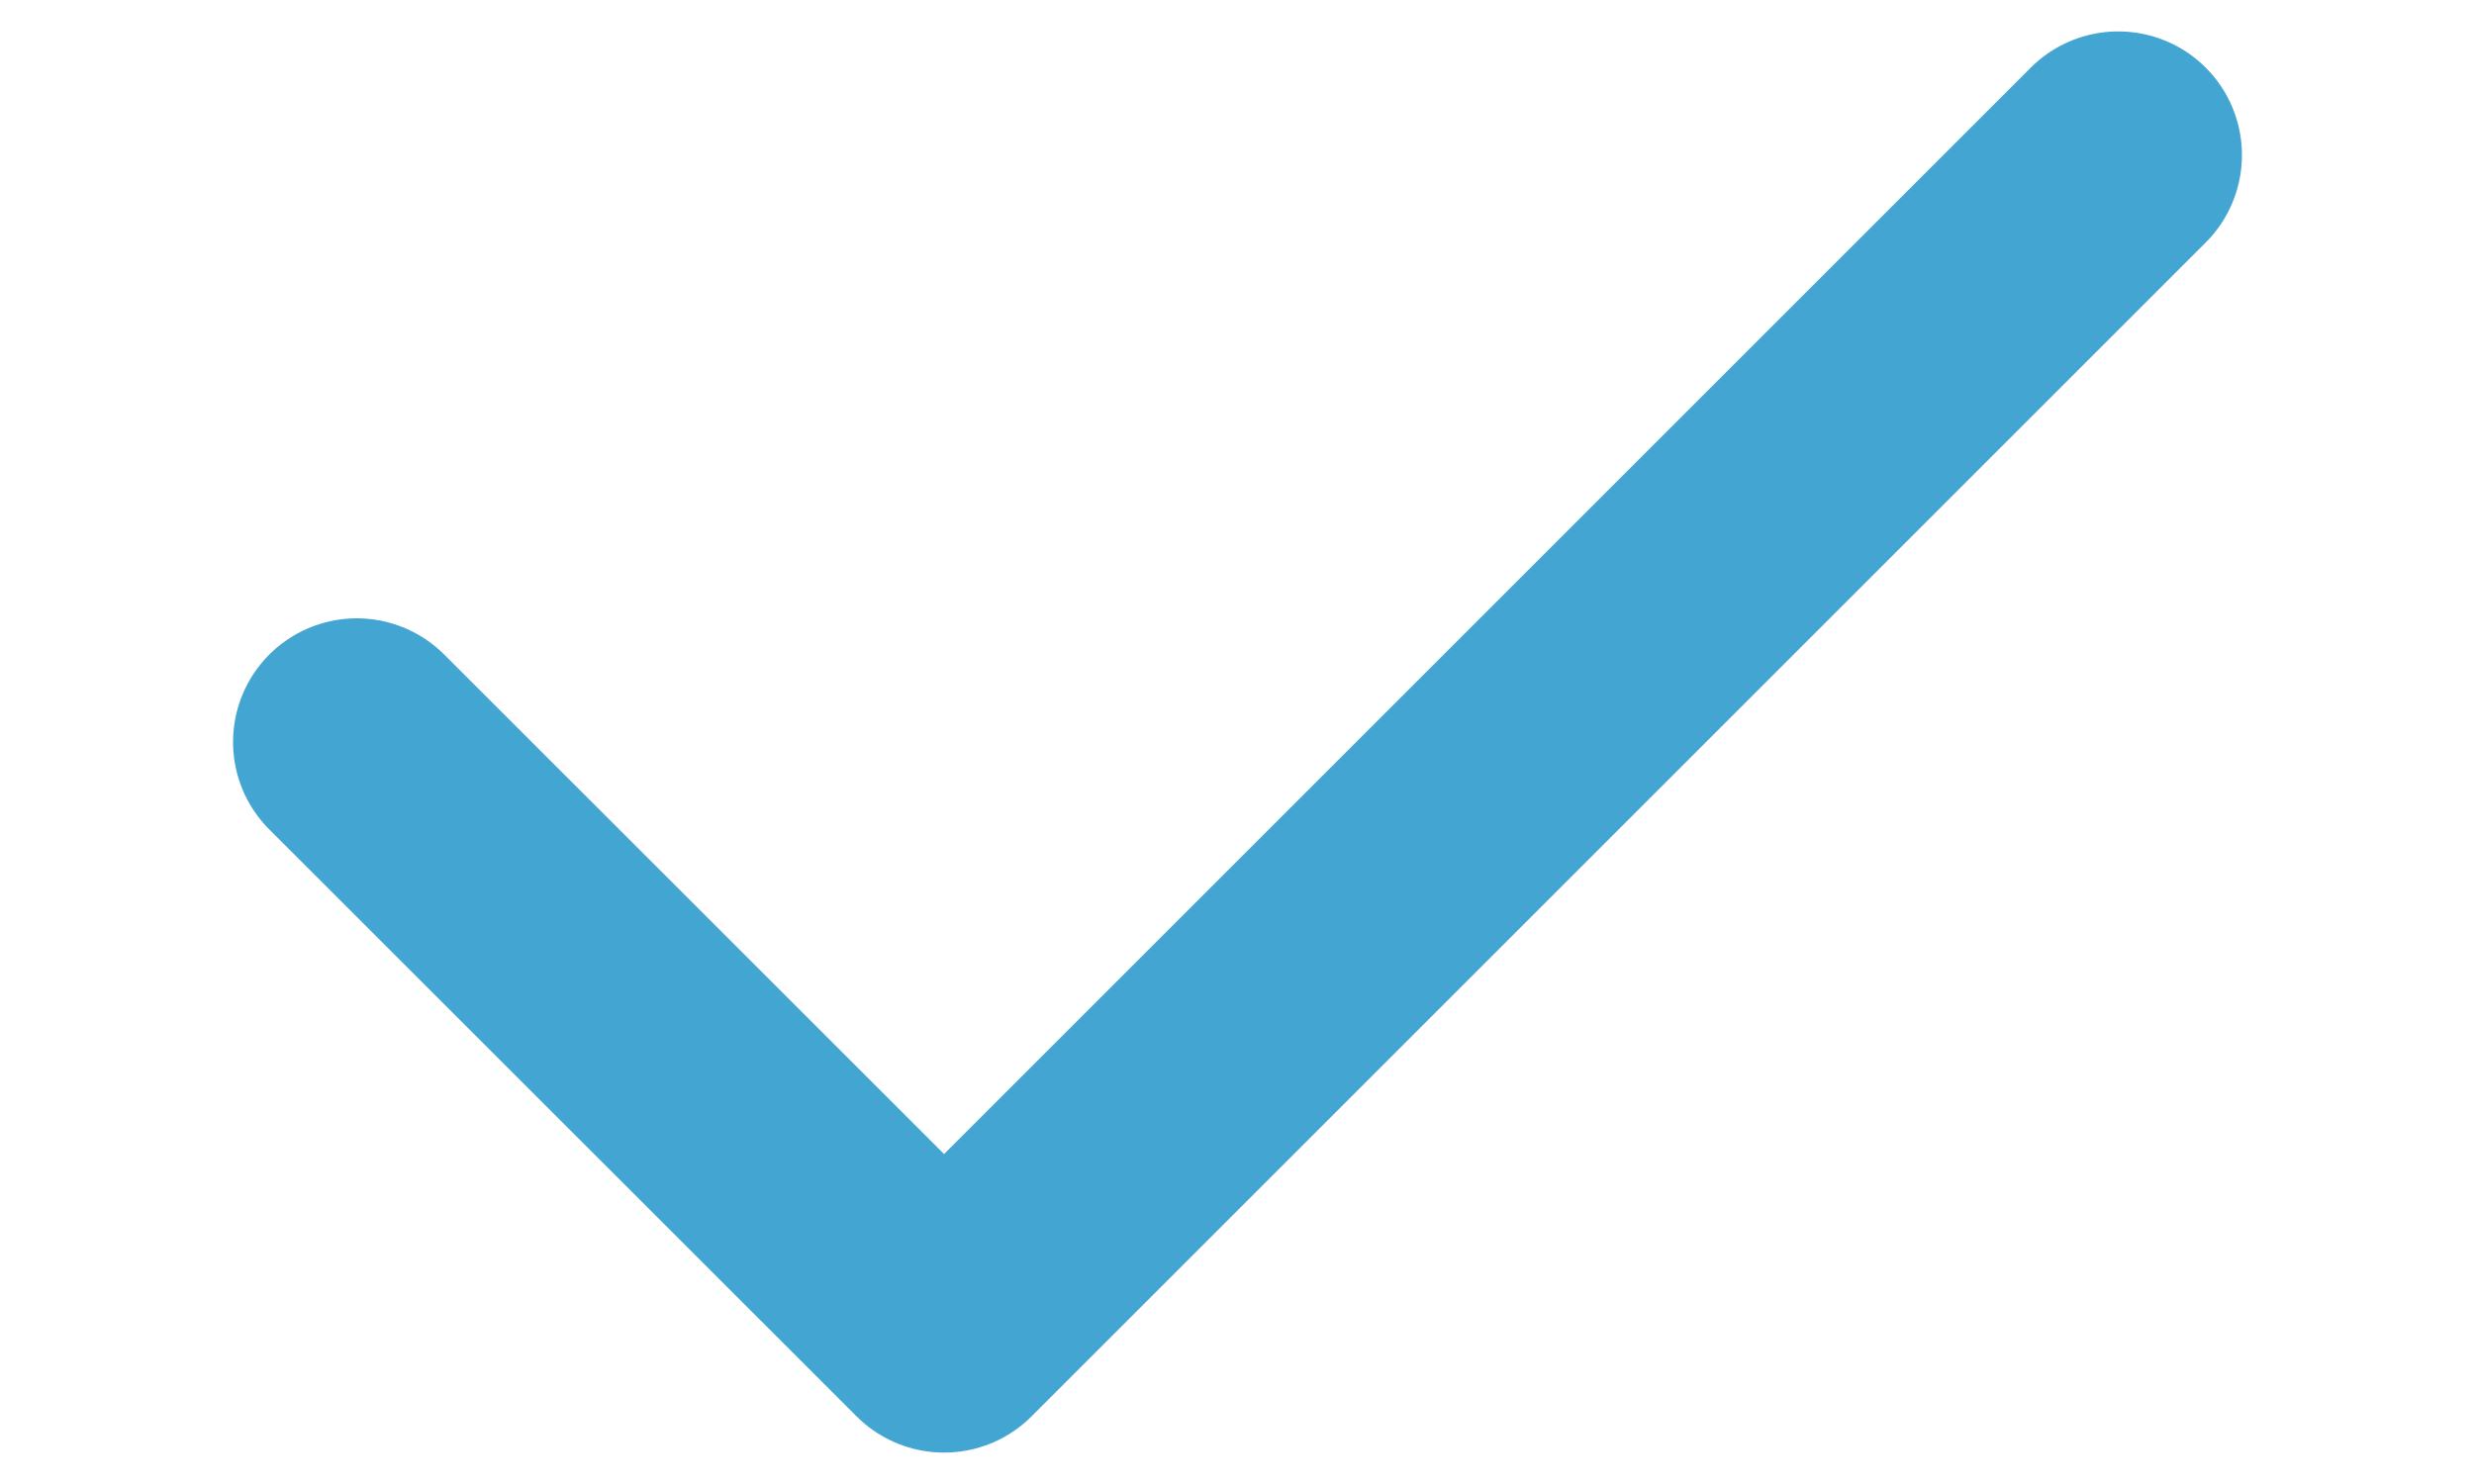 <svg width="10" height="6" viewBox="0 0 10 6" fill="none" xmlns="http://www.w3.org/2000/svg">
<path d="M1.442 3L3.816 5.373L8.562 0.627" stroke="#43A5D2" stroke-linecap="round" stroke-linejoin="round"/>
</svg>

